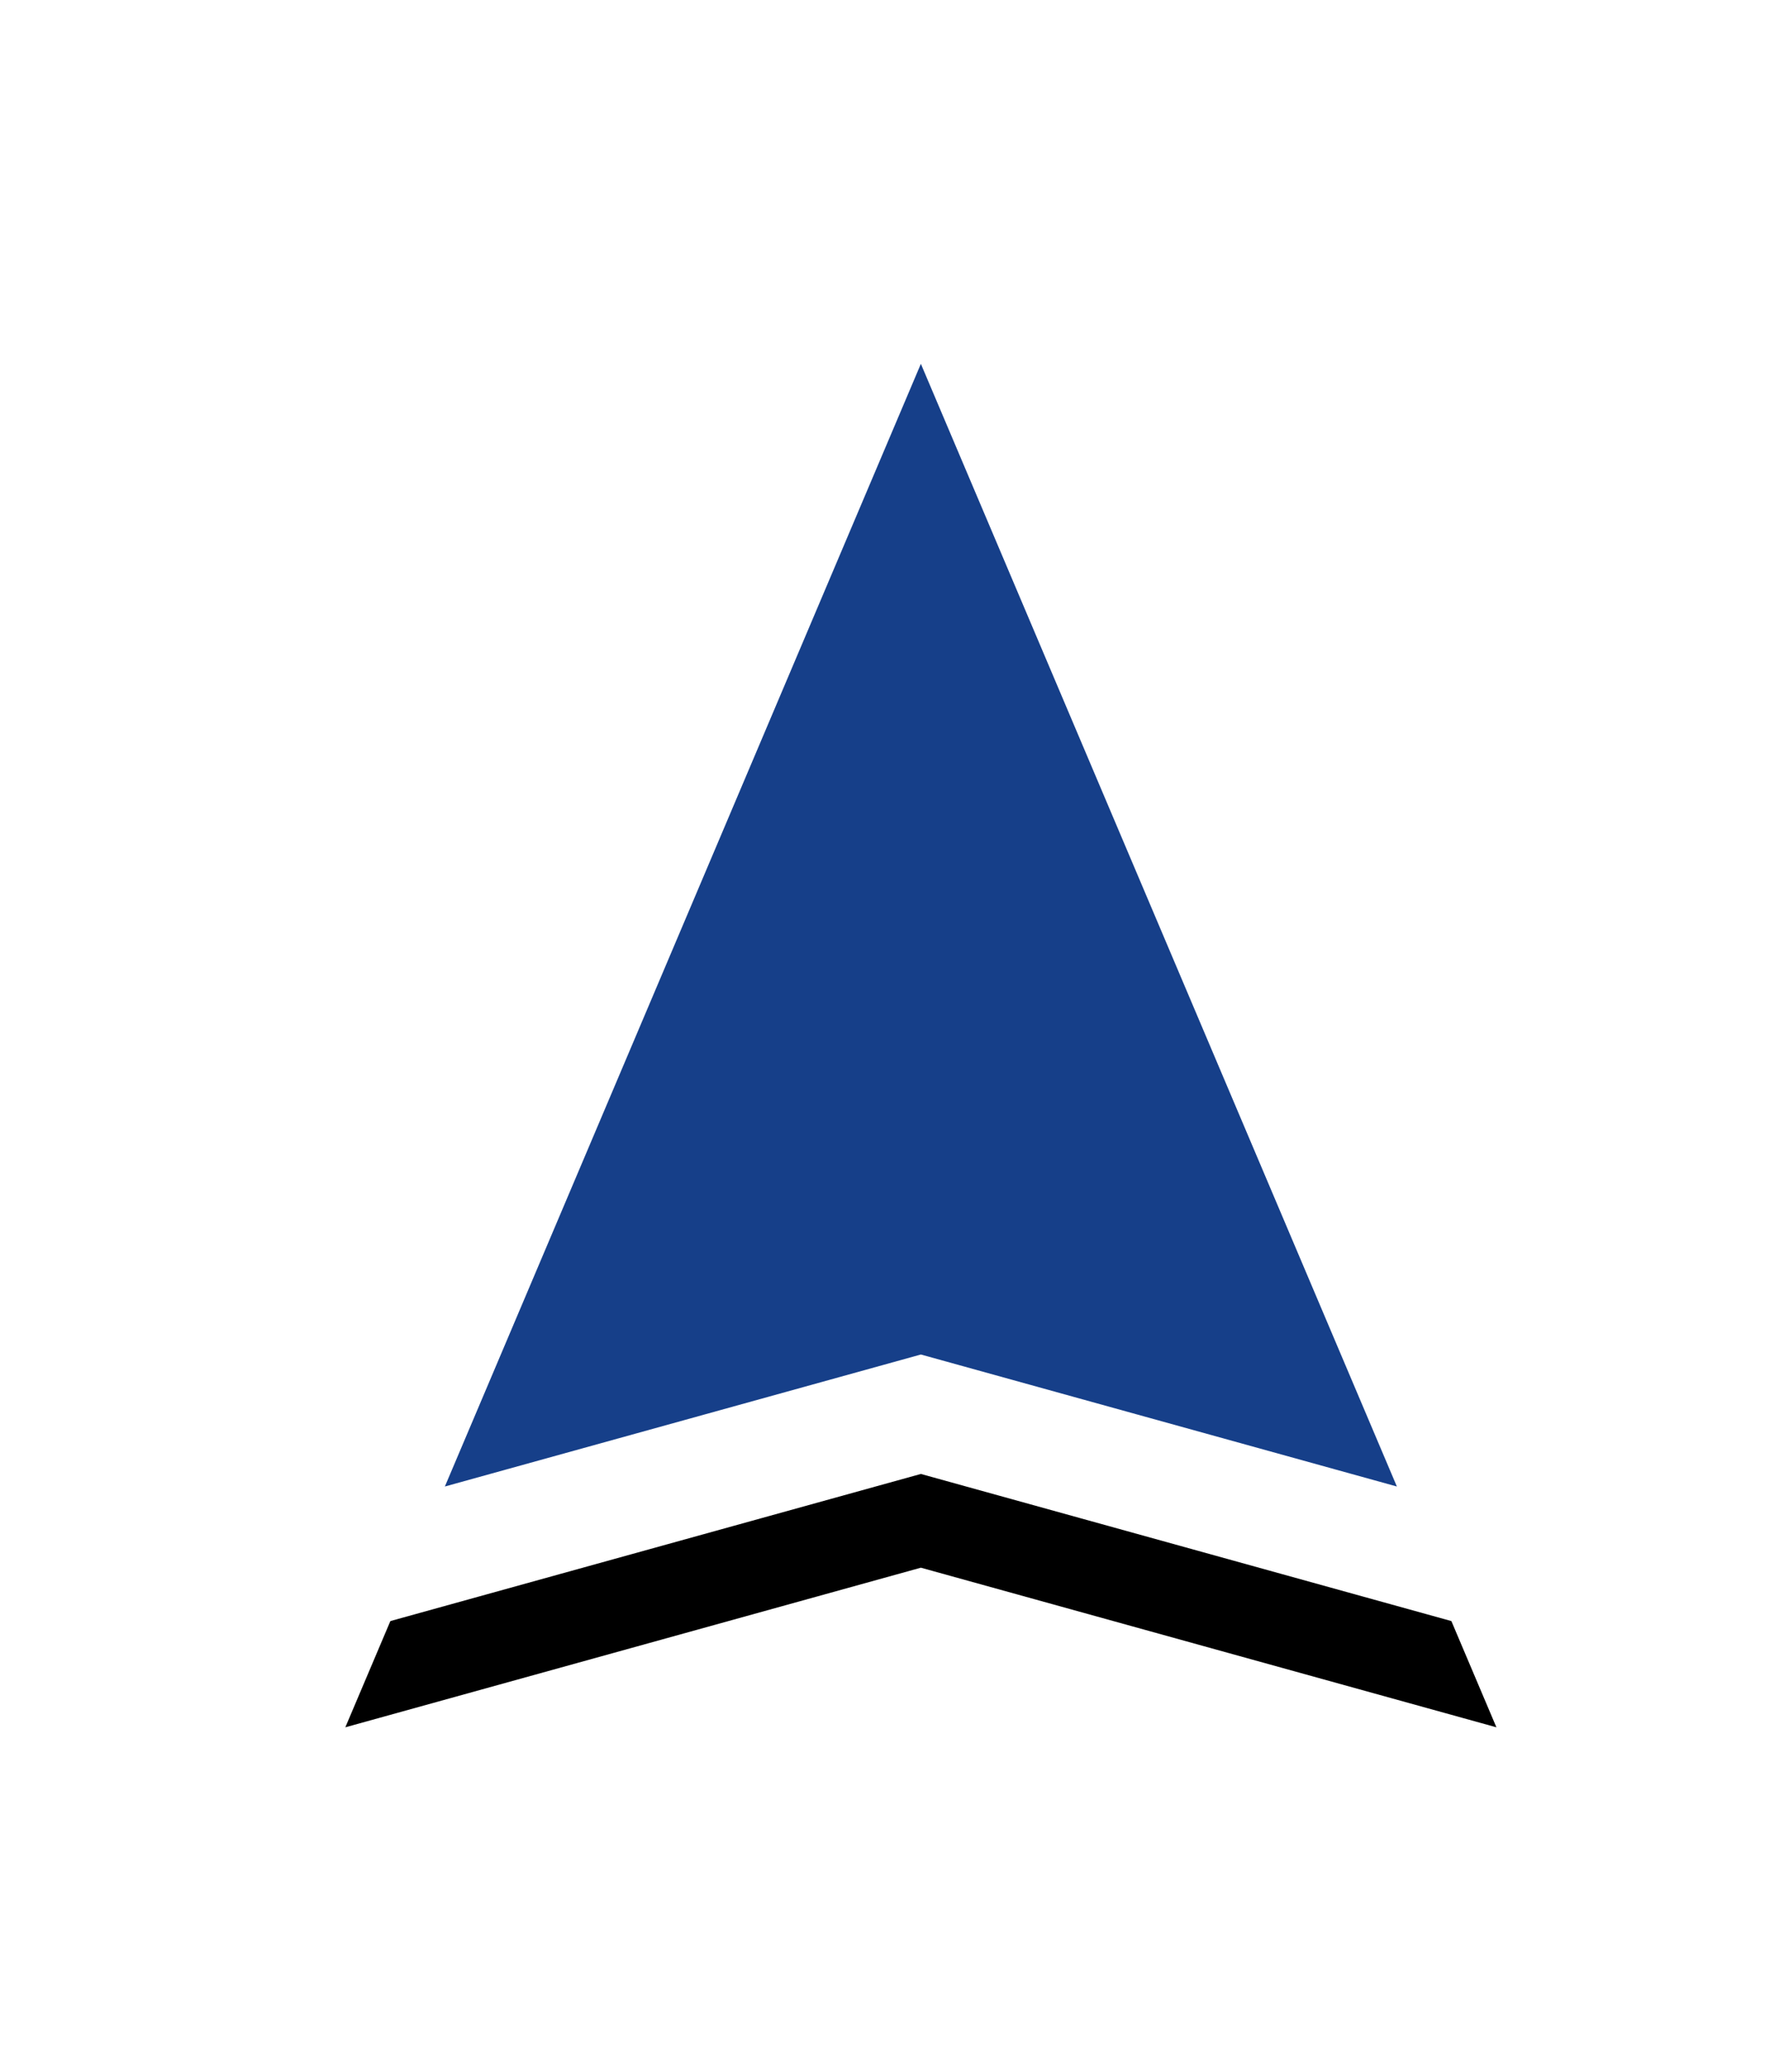 <svg xmlns="http://www.w3.org/2000/svg" xmlns:xlink="http://www.w3.org/1999/xlink" width="23" height="27"><defs><path id="b" d="M19 .77l7.5 17.69-7.5-2.08-7.5 2.08z"/><filter id="a" width="190.6%" height="179.5%" x="-45.3%" y="-30.6%" filterUnits="objectBoundingBox"><feMorphology in="SourceAlpha" operator="dilate" radius=".75" result="shadowSpreadOuter1"/><feOffset dy="2" in="shadowSpreadOuter1" result="shadowOffsetOuter1"/><feGaussianBlur in="shadowOffsetOuter1" result="shadowBlurOuter1" stdDeviation="1.5"/><feComposite in="shadowBlurOuter1" in2="SourceAlpha" operator="out" result="shadowBlurOuter1"/><feColorMatrix in="shadowBlurOuter1" values="0 0 0 0 0.004 0 0 0 0 0.145 0 0 0 0 0.357 0 0 0 0.3 0"/></filter></defs><g fill="none" transform="translate(-7 2.05)"><use fill="#000" filter="url(#a)" xlink:href="#b"/><use fill="#163F89" stroke="#FFF" stroke-width="1.5" xlink:href="#b"/></g></svg>